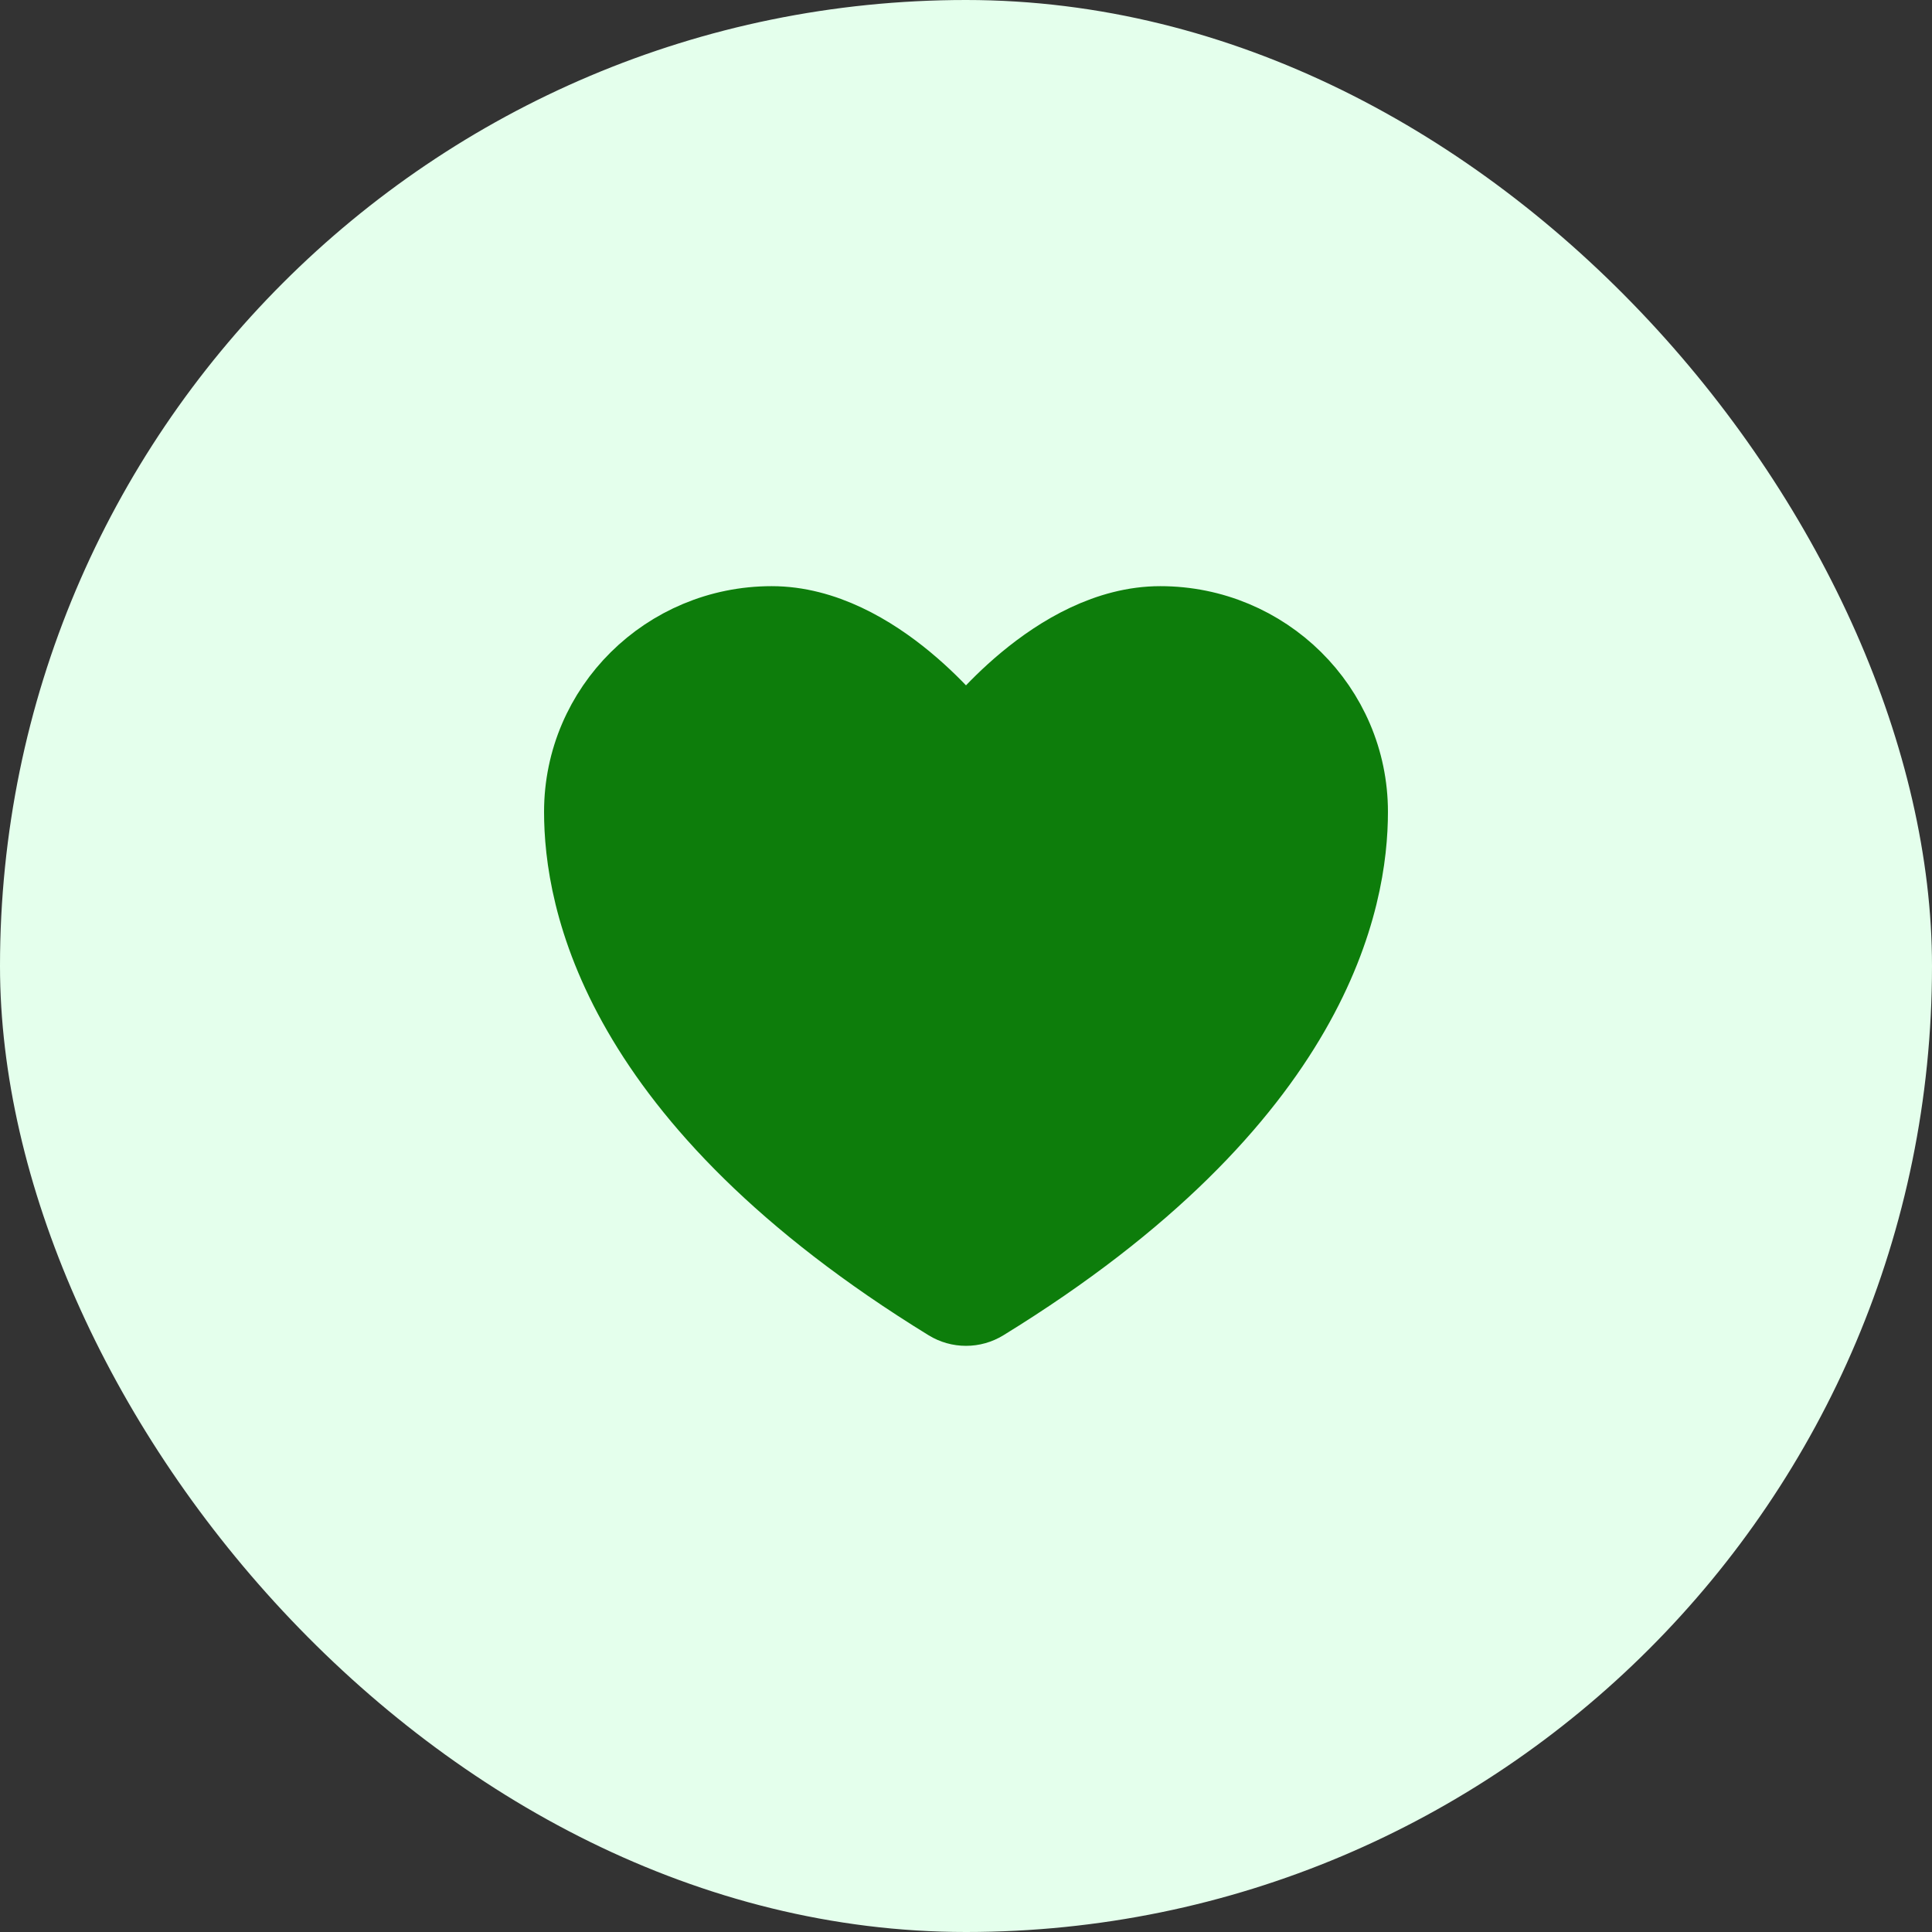 <svg width="58" height="58" viewBox="0 0 58 58" fill="none" xmlns="http://www.w3.org/2000/svg">
<rect x="0" y="0" width="58" height="58" fill="#333333" stroke="none"/>
<rect width="58" height="58" rx="29" fill="#E4FFEC"/>
<path d="M23.167 18.597C19.945 18.597 17.333 21.182 17.333 24.372C17.333 26.947 18.354 33.058 28.403 39.235C28.583 39.345 28.789 39.403 29 39.403C29.211 39.403 29.417 39.345 29.597 39.235C39.646 33.058 40.667 26.947 40.667 24.372C40.667 21.182 38.054 18.597 34.833 18.597C31.612 18.597 29 22.097 29 22.097C29 22.097 26.388 18.597 23.167 18.597Z" fill="#0D7D0B" stroke="#0D7D0B" stroke-width="2" stroke-linecap="round" stroke-linejoin="round"/>
</svg>

